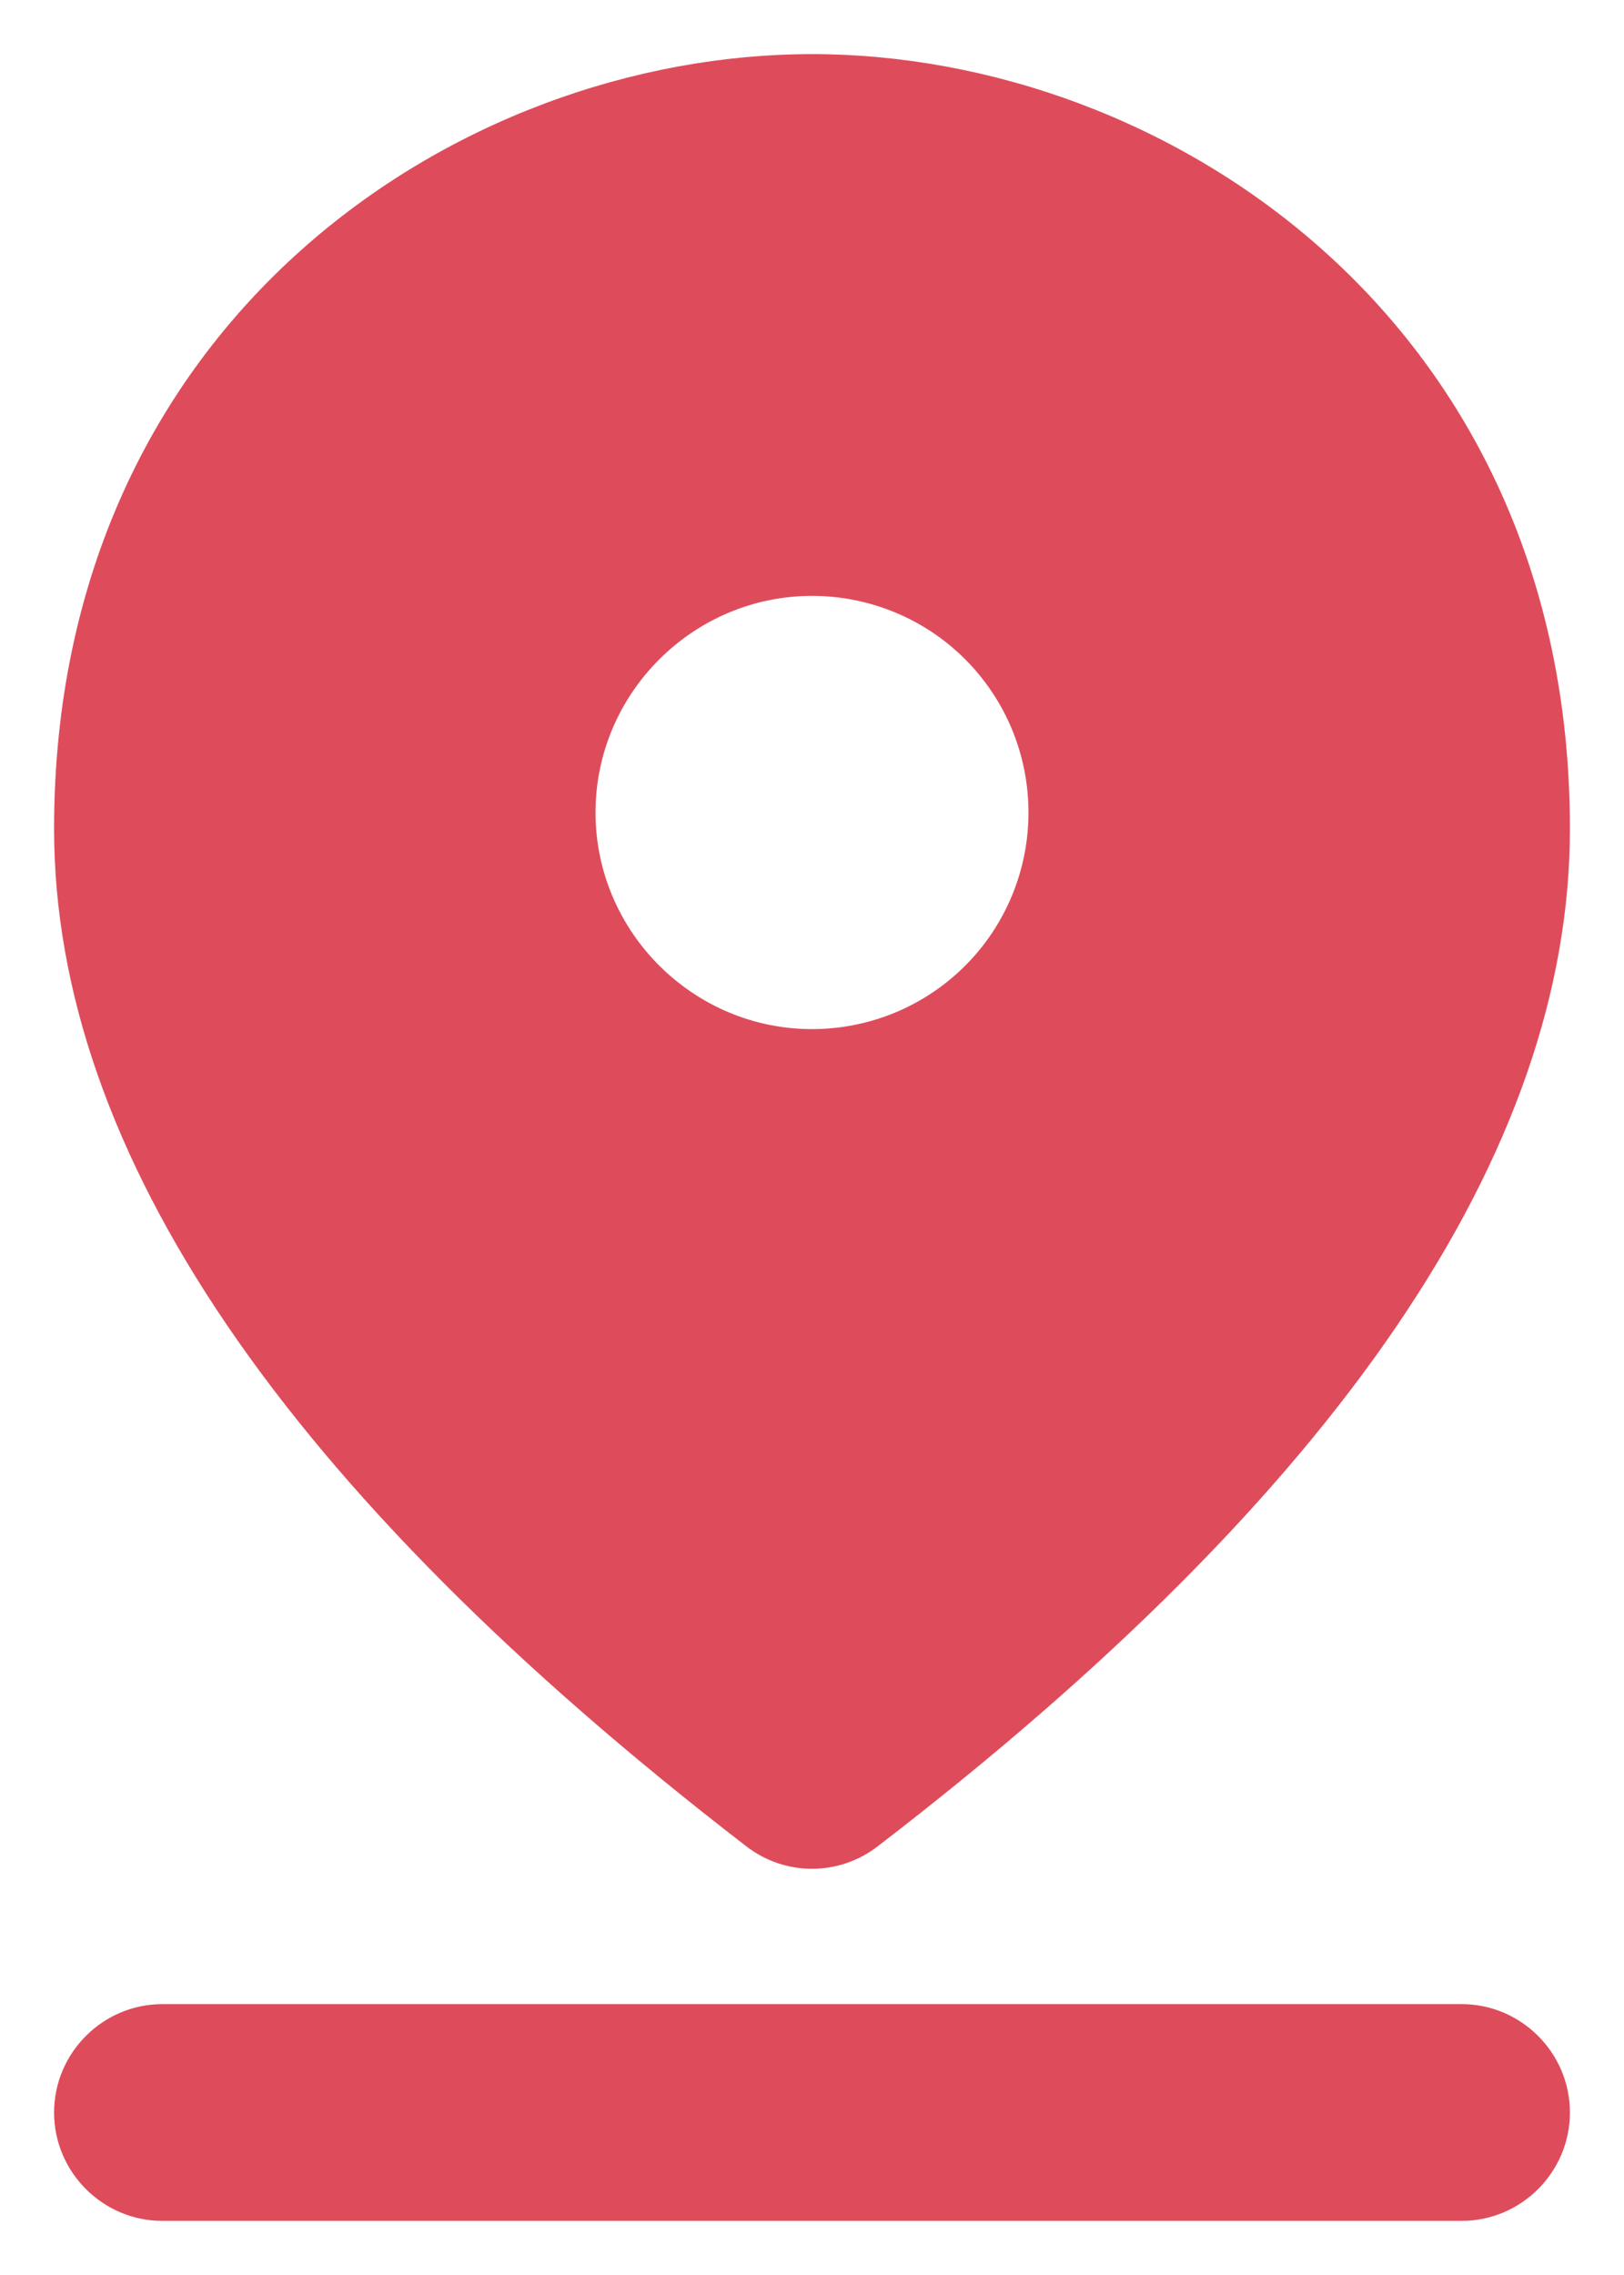 <svg width="10" height="14" viewBox="0 0 10 14" fill="none" xmlns="http://www.w3.org/2000/svg">
<path fill-rule="evenodd" clip-rule="evenodd" d="M1 12.333H9C9.367 12.333 9.667 12.633 9.667 13C9.667 13.367 9.367 13.667 9 13.667H1C0.633 13.667 0.333 13.367 0.333 13C0.333 12.633 0.633 12.333 1 12.333ZM5 3.667C4.267 3.667 3.667 4.267 3.667 5C3.667 5.733 4.267 6.333 5 6.333C5.354 6.333 5.693 6.193 5.943 5.943C6.193 5.693 6.333 5.354 6.333 5C6.333 4.646 6.193 4.307 5.943 4.057C5.693 3.807 5.354 3.667 5 3.667ZM5 0.333C7.18 0.333 9.667 1.973 9.667 5.1C9.667 7.087 8.247 9.18 5.407 11.36C5.167 11.547 4.833 11.547 4.593 11.36C1.753 9.173 0.333 7.087 0.333 5.1C0.333 1.973 2.82 0.333 5 0.333Z" fill="#DE4C5B"/>
</svg>
